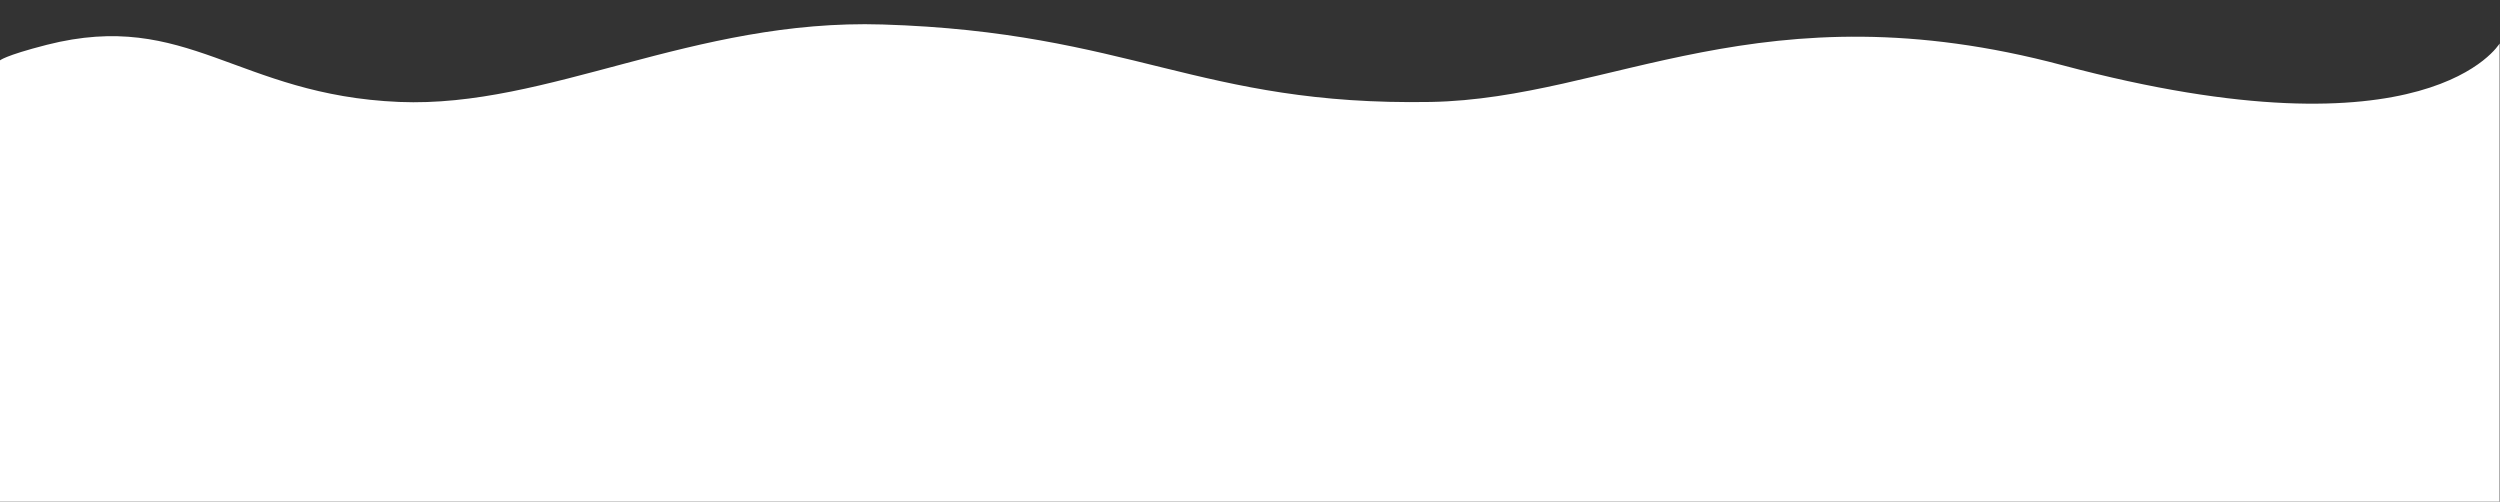 <?xml version="1.0" encoding="utf-8"?>
<!-- Generator: Adobe Illustrator 27.7.0, SVG Export Plug-In . SVG Version: 6.00 Build 0)  -->
<svg version="1.1" id="Layer_1" xmlns="http://www.w3.org/2000/svg" xmlns:xlink="http://www.w3.org/1999/xlink" x="0px" y="0px"
	 viewBox="0 0 1920 385.3" style="enable-background:new 0 0 1920 385.3;" xml:space="preserve">
<rect x="0" y="0" width="1920" height="385.3" fill="#333333" stroke="none"/>
<style type="text/css">
	.st0{fill:#FFFFFF;}
</style>
<path id="_x31_" class="st0" d="M-0.3,46.6v338.7h1920V33.4c0,0-54,91.8-335.7,16.7c-230.7-61.5-347,25.7-485.2,28.2
	c-178.4,3.1-230.1-53.6-421-59.5C532.1,14.3,421,83,306.7,78.3C182,73.1,144,7,36,34.4C2.8,42.9-0.3,46.6-0.3,46.6z"/>
</svg>
